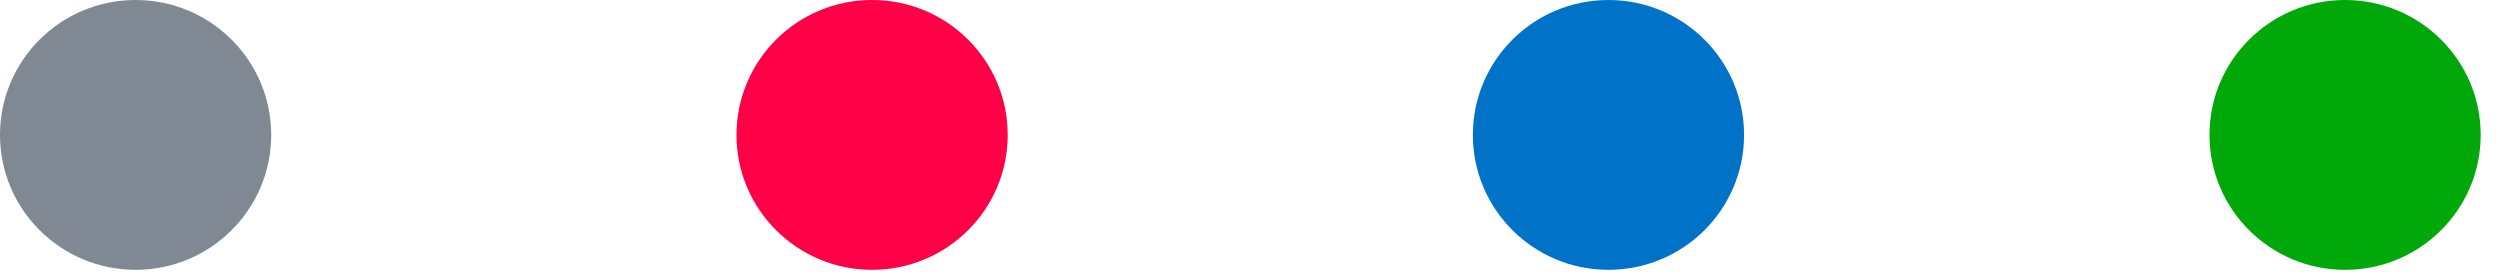 <svg width="116" height="13" viewBox="0 0 116 13" fill="none" xmlns="http://www.w3.org/2000/svg">
<g id="Capa_1" clip-path="url(#clip0_1_247)">
<path id="Vector" fill-rule="evenodd" clip-rule="evenodd" d="M108.812 12.52C112.289 12.52 115.104 9.717 115.104 6.26C115.104 2.803 112.289 0 108.812 0C105.336 0 102.52 2.803 102.52 6.26C102.52 9.717 105.336 12.52 108.812 12.52Z" fill="#00A809"/>
<path id="Vector_2" fill-rule="evenodd" clip-rule="evenodd" d="M40.465 12.52C43.942 12.52 46.758 9.717 46.758 6.26C46.758 2.803 43.942 0 40.465 0C36.989 0 34.173 2.803 34.173 6.26C34.173 9.717 36.989 12.52 40.465 12.52Z" fill="#FF0046"/>
<path id="Vector_3" fill-rule="evenodd" clip-rule="evenodd" d="M6.292 12.52C9.768 12.52 12.584 9.717 12.584 6.26C12.584 2.803 9.768 0 6.292 0C2.816 0 0 2.803 0 6.26C0 9.717 2.816 12.52 6.292 12.52Z" fill="#808993"/>
<path id="Vector_4" fill-rule="evenodd" clip-rule="evenodd" d="M74.632 12.52C78.109 12.52 80.925 9.717 80.925 6.26C80.925 2.803 78.109 0 74.632 0C71.156 0 68.341 2.803 68.341 6.26C68.341 9.717 71.156 12.52 74.632 12.52Z" fill="#0073C8"/>
</g>
<defs>
<clipPath id="clip0_1_247">
<rect width="115.104" height="12.52" fill="white"/>
</clipPath>
</defs>
</svg>
